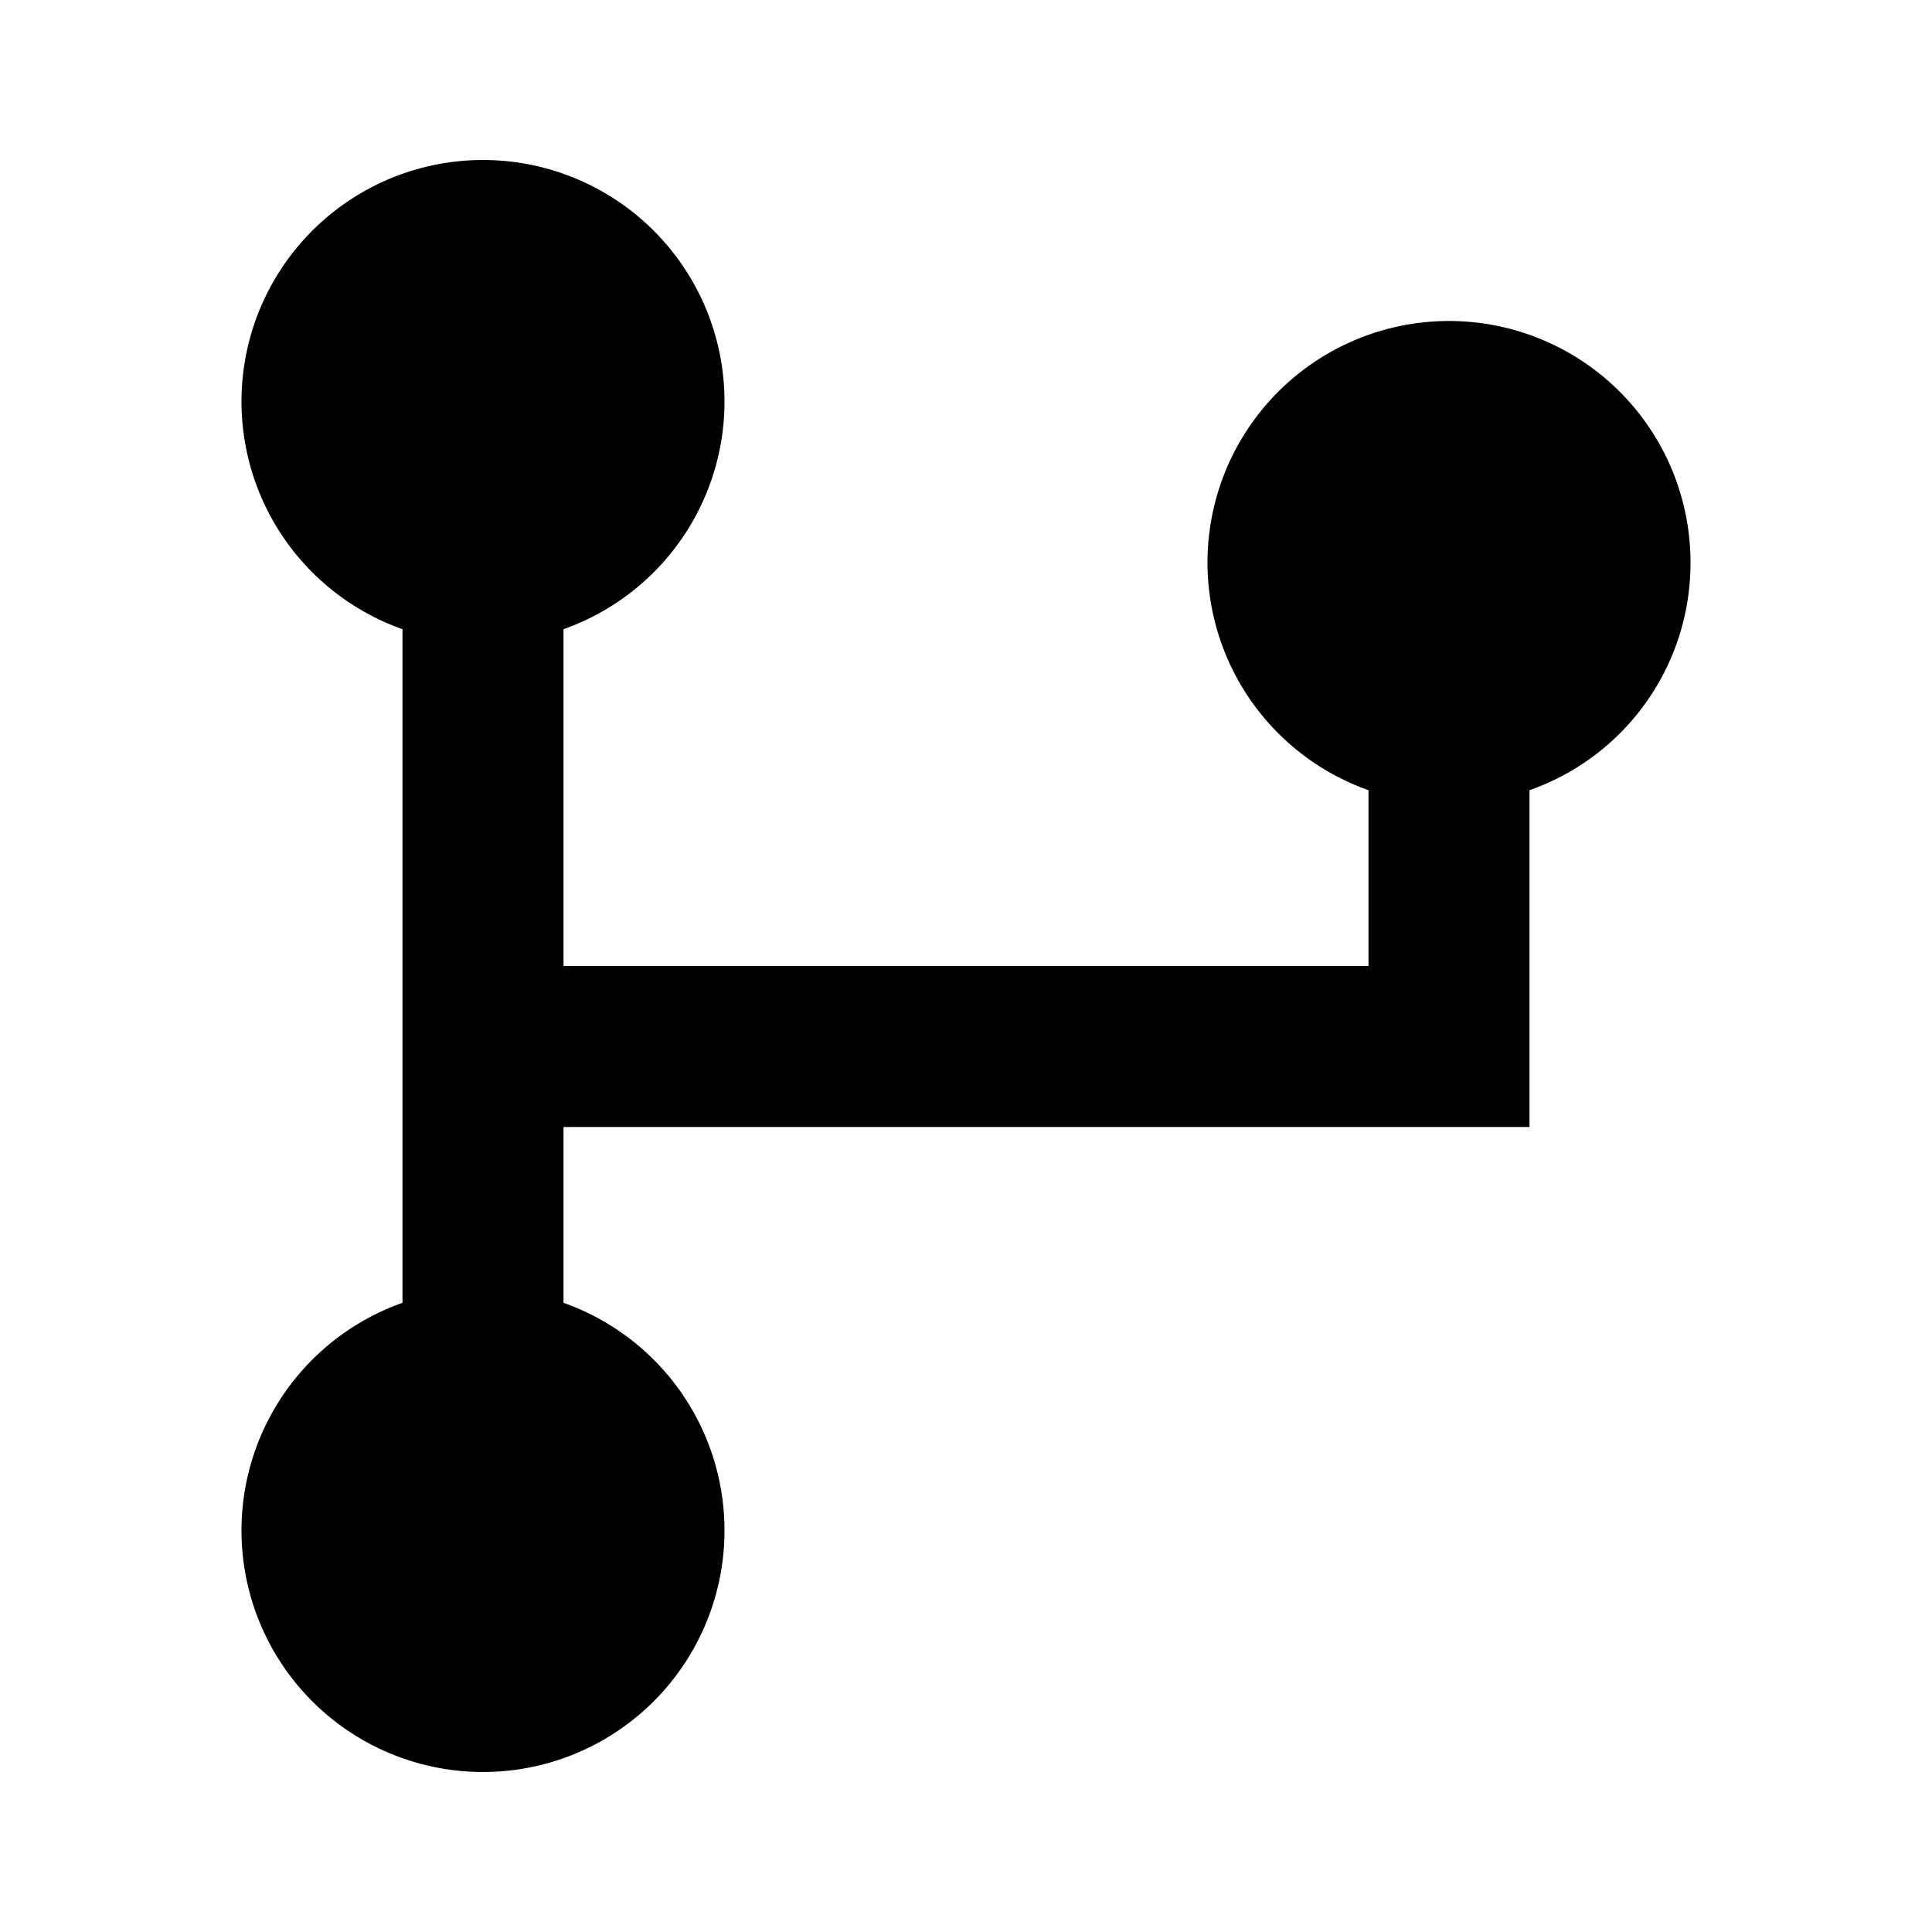 <svg xmlns="http://www.w3.org/2000/svg" viewBox="0 0 24 24" width="512" height="512" aria-labelledby="fkgit-branch-desc fkgit-branch-title"><title id="fkgit-branch-title">Git Branch Icon</title><desc id="fkgit-branch-desc">A picture showing a vertical line diverging into two separate lines.</desc><path d="M21 7a3 3 0 10-4 2.816V12H7V7.816a3 3 0 10-2 0v8.368a3 3 0 102 0V14h12V9.816A2.99 2.99 0 0021 7z"/></svg>